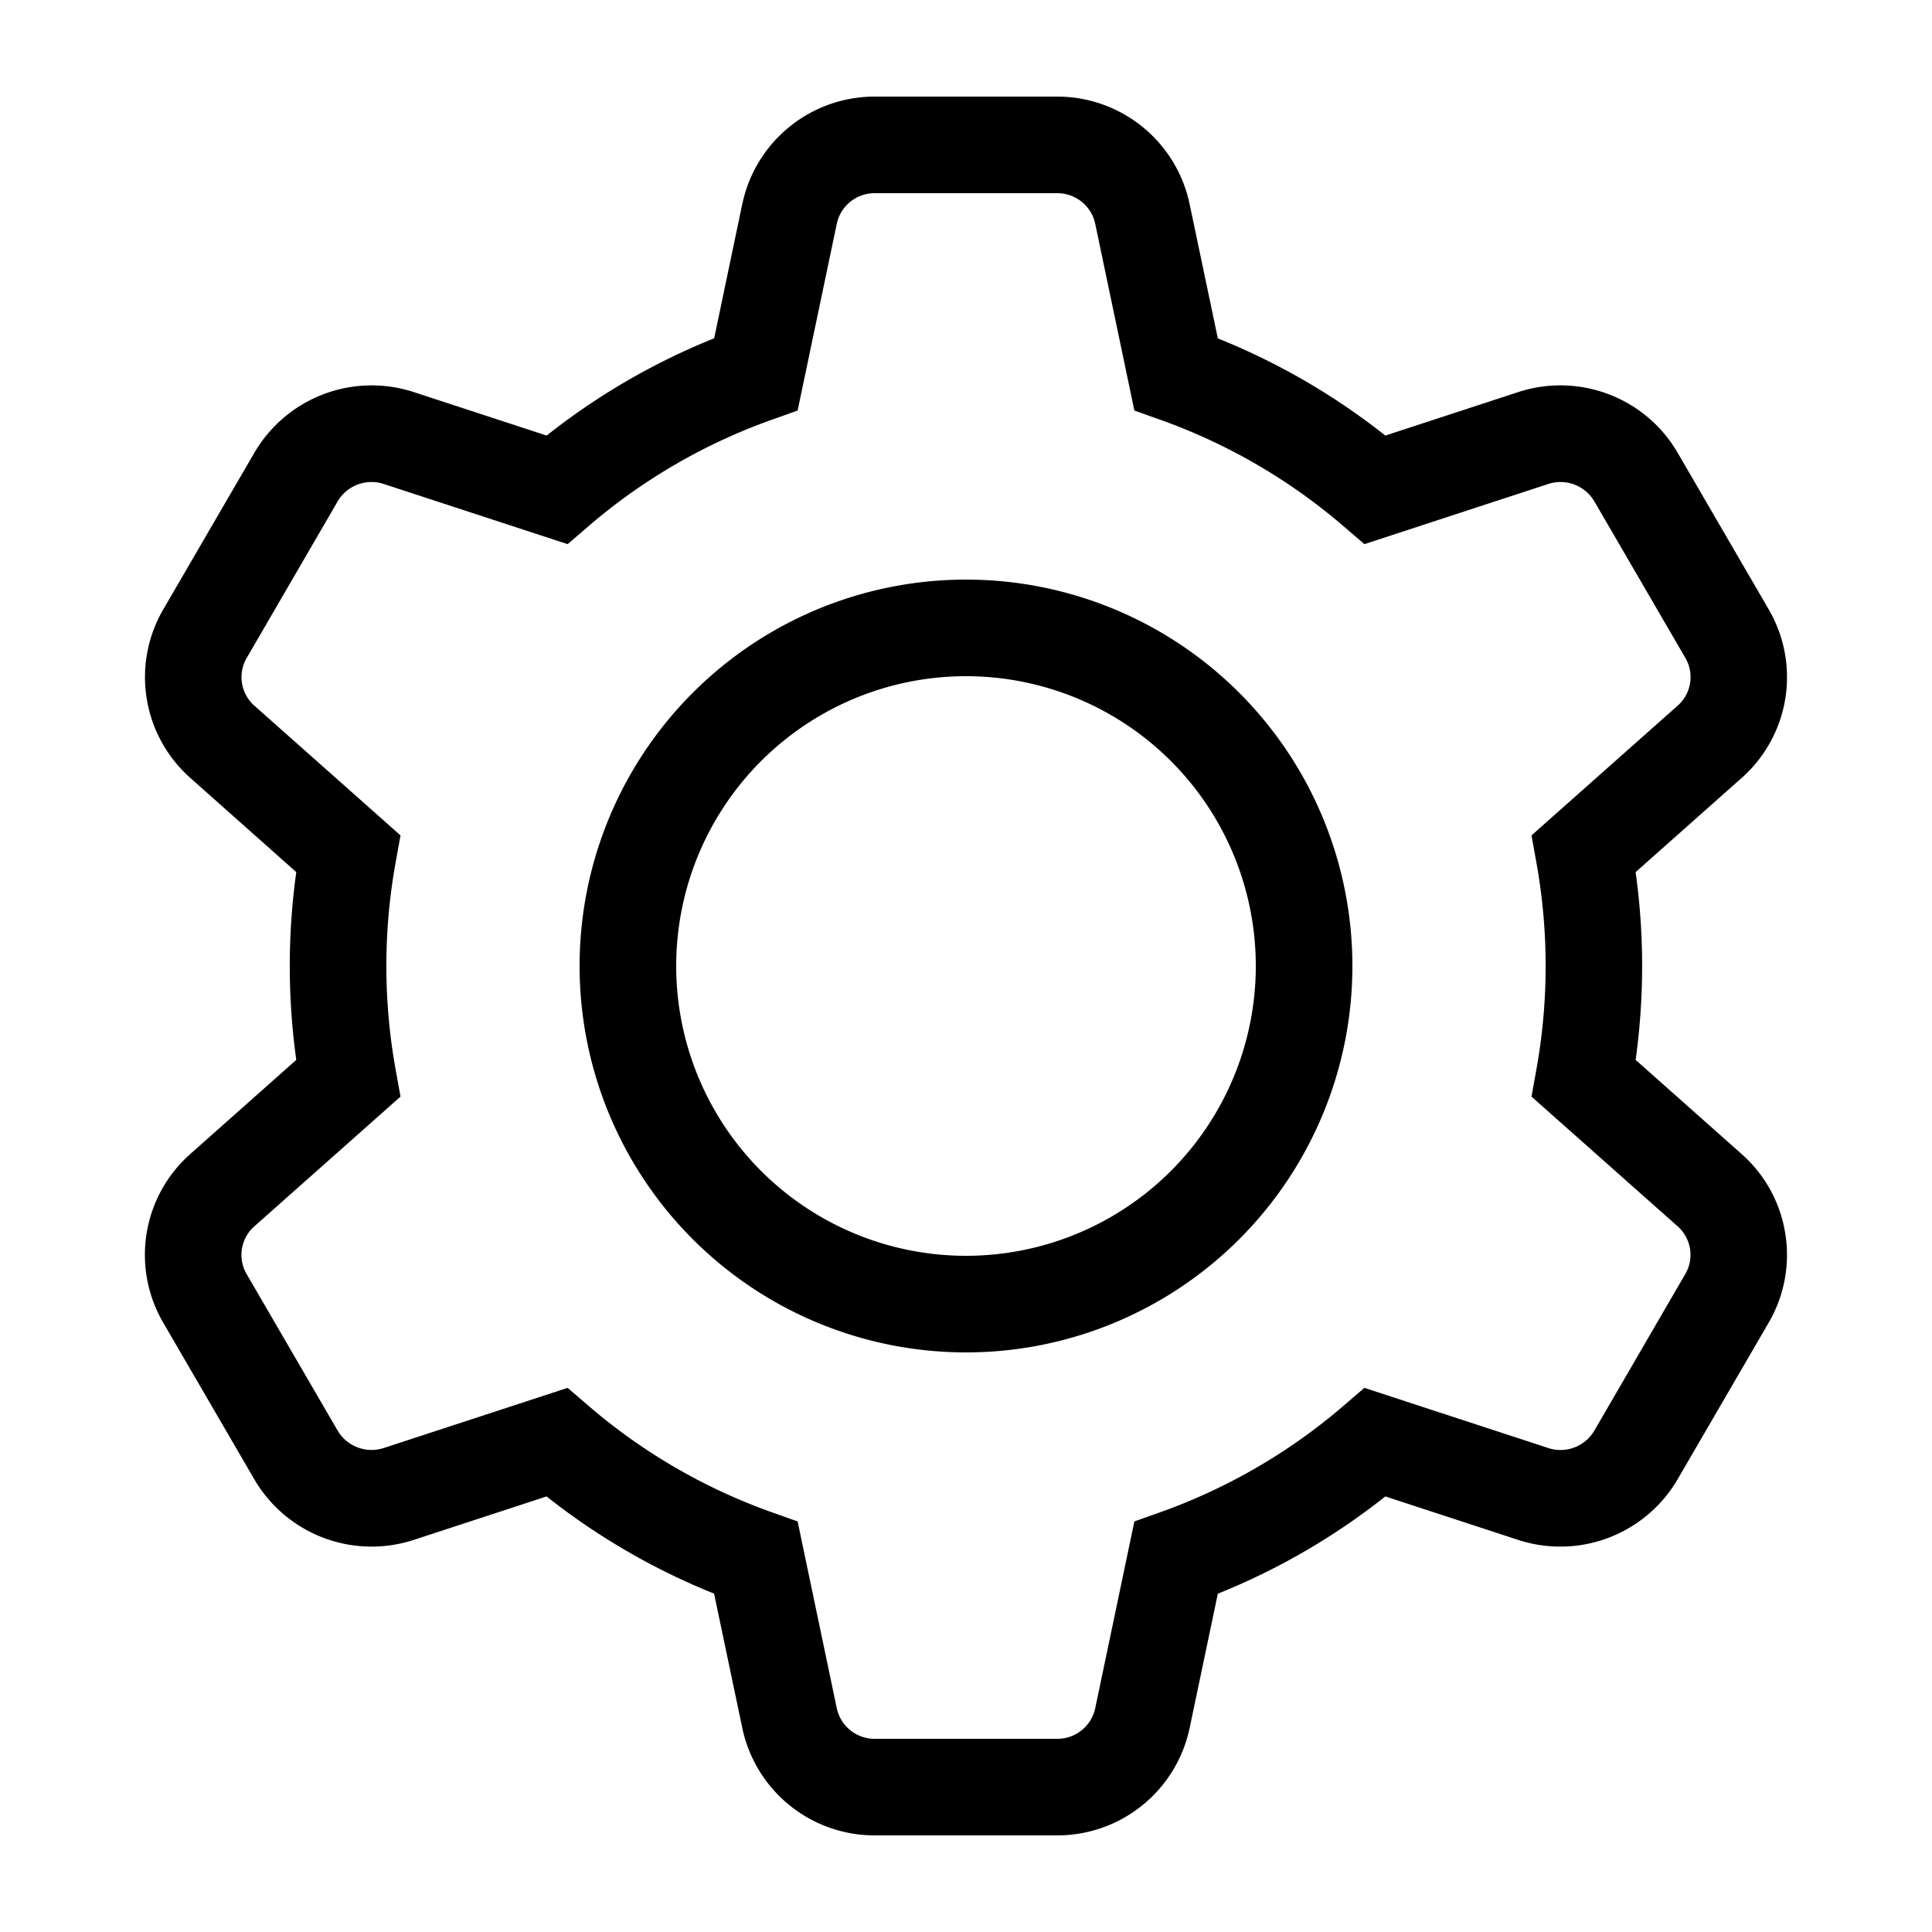 <svg xmlns="http://www.w3.org/2000/svg" fill="currentColor" viewBox="0 0 20 20">
  <path fill-rule="evenodd" d="M9.054 2a.4.4 0 0 0-.392.318L8.257 4.25l-.264.094A5.993 5.993 0 0 0 6.09 5.449l-.214.184-1.904-.623a.406.406 0 0 0-.477.181l-.941 1.62a.394.394 0 0 0 .079.494l1.513 1.343-.05.277a6.038 6.038 0 0 0 0 2.15l.05.277-1.513 1.343a.394.394 0 0 0-.08.494l.942 1.62c.096.164.295.24.477.181l1.904-.623.214.184a5.985 5.985 0 0 0 1.903 1.105l.264.094.405 1.932a.4.4 0 0 0 .392.318h1.892a.4.4 0 0 0 .392-.318l.405-1.932.264-.094a5.994 5.994 0 0 0 1.903-1.105l.214-.184 1.904.623a.406.406 0 0 0 .477-.181l.941-1.62a.394.394 0 0 0-.079-.494l-1.513-1.343.05-.277a6.04 6.04 0 0 0 0-2.15l-.05-.277 1.513-1.343a.394.394 0 0 0 .08-.494l-.942-1.62a.406.406 0 0 0-.477-.181l-1.904.623-.214-.184a5.993 5.993 0 0 0-1.903-1.105l-.264-.094-.405-1.932A.4.4 0 0 0 10.946 2H9.054Zm-1.37.113A1.4 1.4 0 0 1 9.053 1h1.892a1.4 1.4 0 0 1 1.37 1.113l.292 1.39a6.994 6.994 0 0 1 1.734 1.006l1.375-.45c.63-.206 1.32.056 1.652.63l.942 1.62a1.394 1.394 0 0 1-.28 1.744l-1.098.975a7.058 7.058 0 0 1 0 1.944l1.098.975c.497.441.613 1.17.28 1.744l-.942 1.62a1.406 1.406 0 0 1-1.652.63l-1.375-.45a6.995 6.995 0 0 1-1.734 1.007l-.292 1.39A1.4 1.4 0 0 1 10.947 19H9.054a1.4 1.4 0 0 1-1.37-1.113l-.292-1.39a6.993 6.993 0 0 1-1.734-1.006l-1.375.45a1.406 1.406 0 0 1-1.652-.63l-.942-1.62a1.394 1.394 0 0 1 .28-1.744l1.098-.975a7.058 7.058 0 0 1 0-1.944L1.97 8.053a1.394 1.394 0 0 1-.28-1.744l.942-1.62a1.406 1.406 0 0 1 1.652-.63l1.375.45a6.993 6.993 0 0 1 1.734-1.007l.291-1.39ZM10 7a3 3 0 1 0 0 6 3 3 0 0 0 0-6Zm-4 3a4 4 0 1 1 8 0 4 4 0 0 1-8 0Z" clip-rule="evenodd"/>
</svg>
